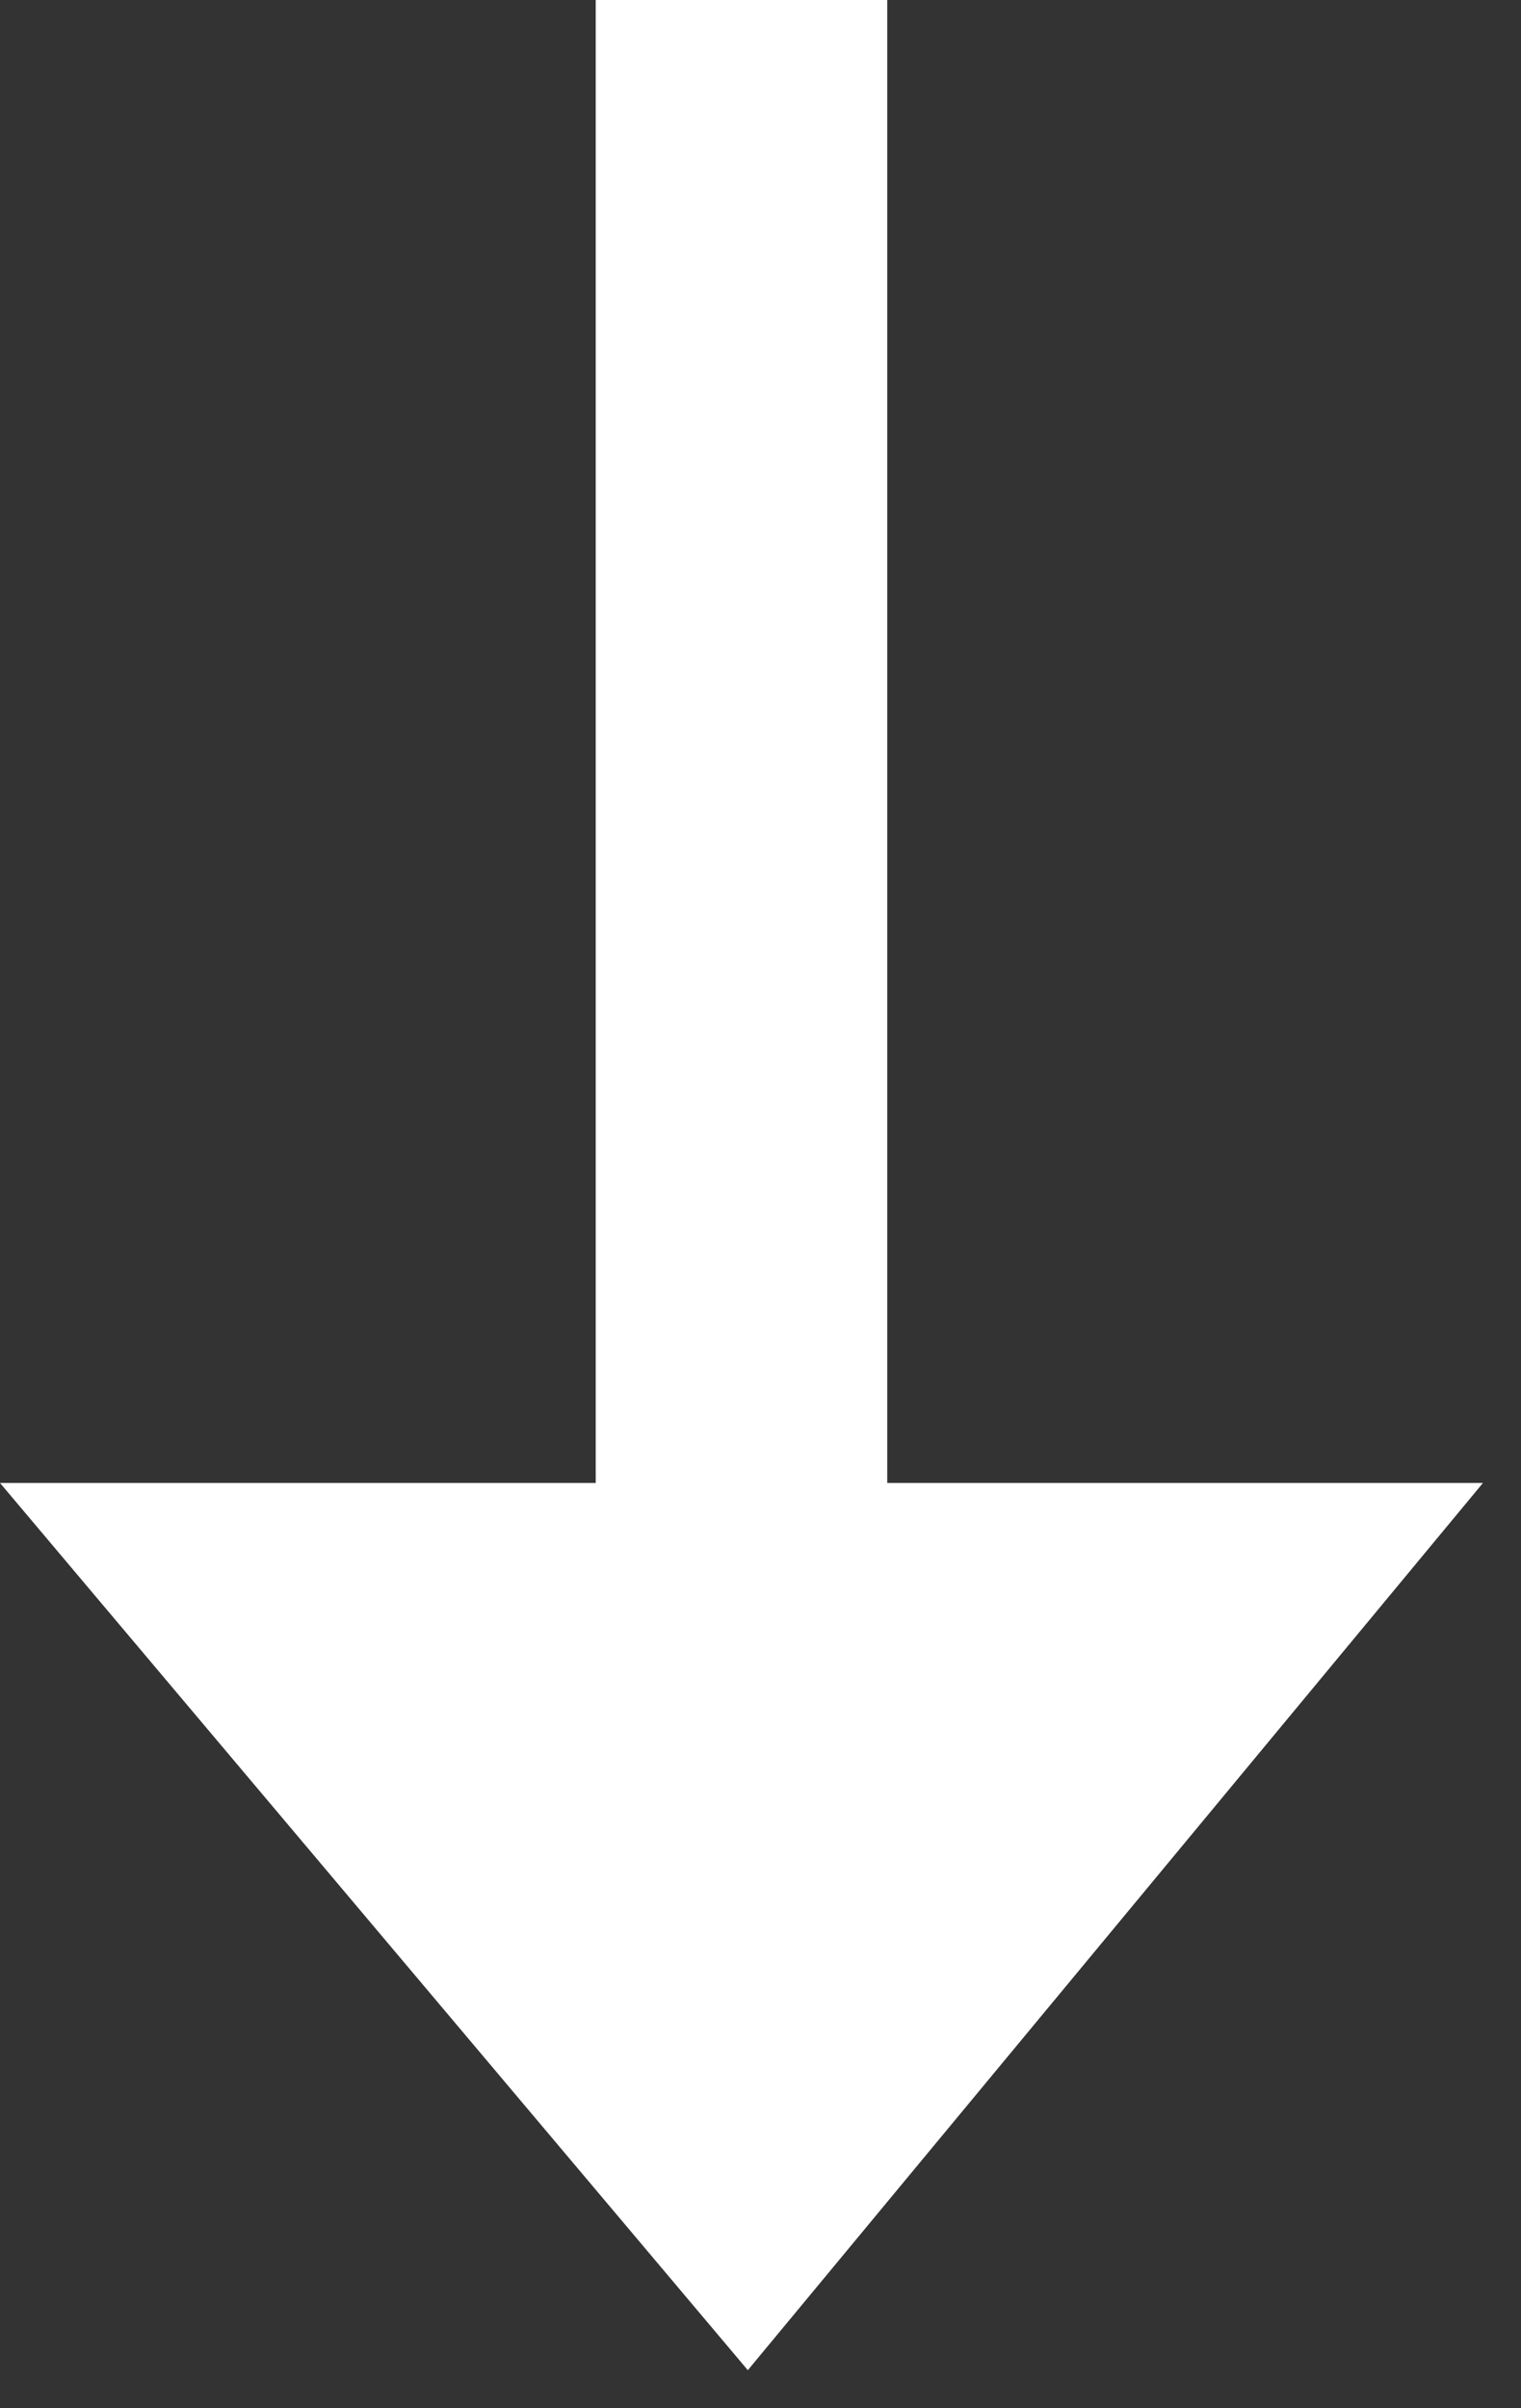 <svg xmlns="http://www.w3.org/2000/svg" xml:space="preserve" fill-rule="evenodd" stroke-linejoin="round" stroke-miterlimit="2" clip-rule="evenodd" viewBox="0 0 12 19"><rect x="0" y="0" width="12" height="19" fill="#333333" stroke="none"/><path fill="#fff" fill-rule="nonzero" d="M4.7 0v11.7H0l5.9 7 5.8-7H7V0H4.7Z"/></svg>